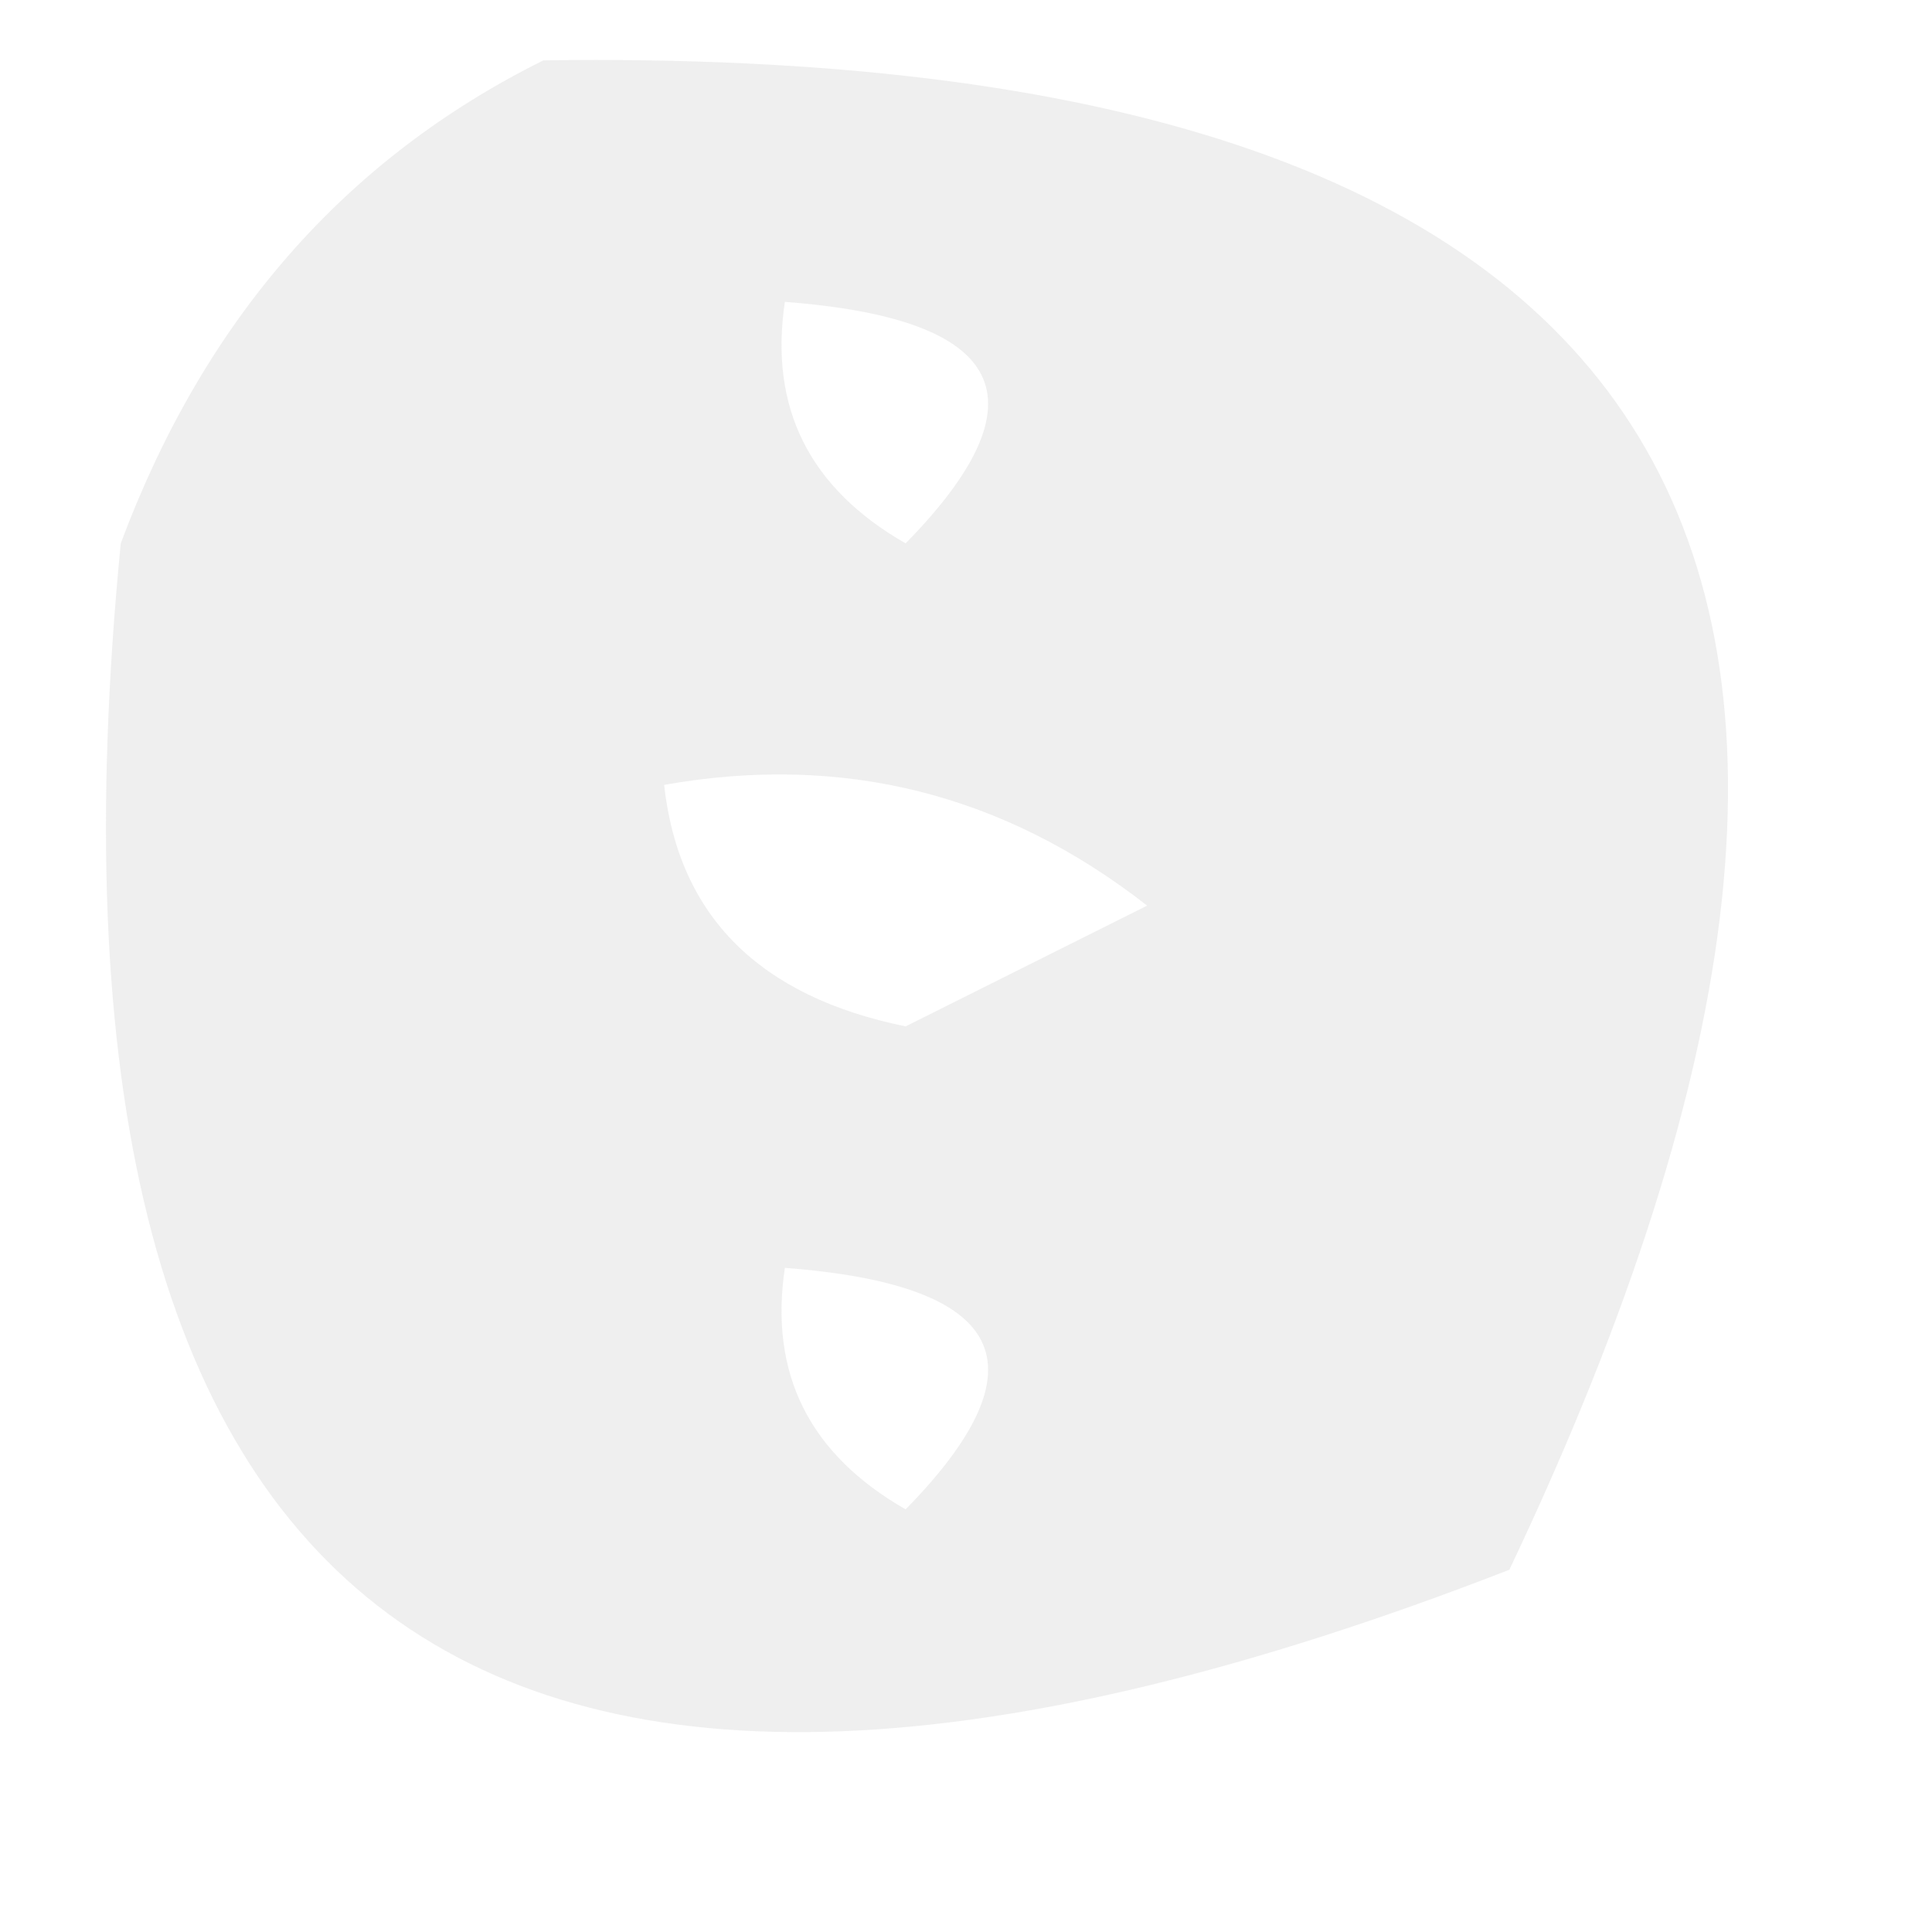 <?xml version="1.0" encoding="UTF-8"?>
<!DOCTYPE svg PUBLIC "-//W3C//DTD SVG 1.1//EN" "http://www.w3.org/Graphics/SVG/1.1/DTD/svg11.dtd">
<svg xmlns="http://www.w3.org/2000/svg" version="1.1" width="16px" height="16px" style="shape-rendering:geometricPrecision; text-rendering:geometricPrecision; image-rendering:optimizeQuality; fill-rule:evenodd; clip-rule:evenodd" xmlns:xlink="http://www.w3.org/1999/xlink">
<g><path style="opacity:0.595" fill="#e5e5e5" d="M 4.5,0.5 C 13.85,0.365 16.517,4.532 12.5,13C 3.956,16.322 0.123,13.489 1,4.5C 1.69,2.65 2.856,1.316 4.5,0.5 Z M 6.5,2.5 C 8.337,2.639 8.67,3.306 7.5,4.5C 6.702,4.043 6.369,3.376 6.5,2.5 Z M 5.5,6.5 C 6.978,6.238 8.311,6.571 9.5,7.5C 8.833,7.833 8.167,8.167 7.5,8.5C 6.287,8.253 5.62,7.586 5.5,6.5 Z M 6.5,10.5 C 8.337,10.639 8.67,11.306 7.5,12.5C 6.702,12.043 6.369,11.376 6.5,10.5 Z"/></g>
</svg>

